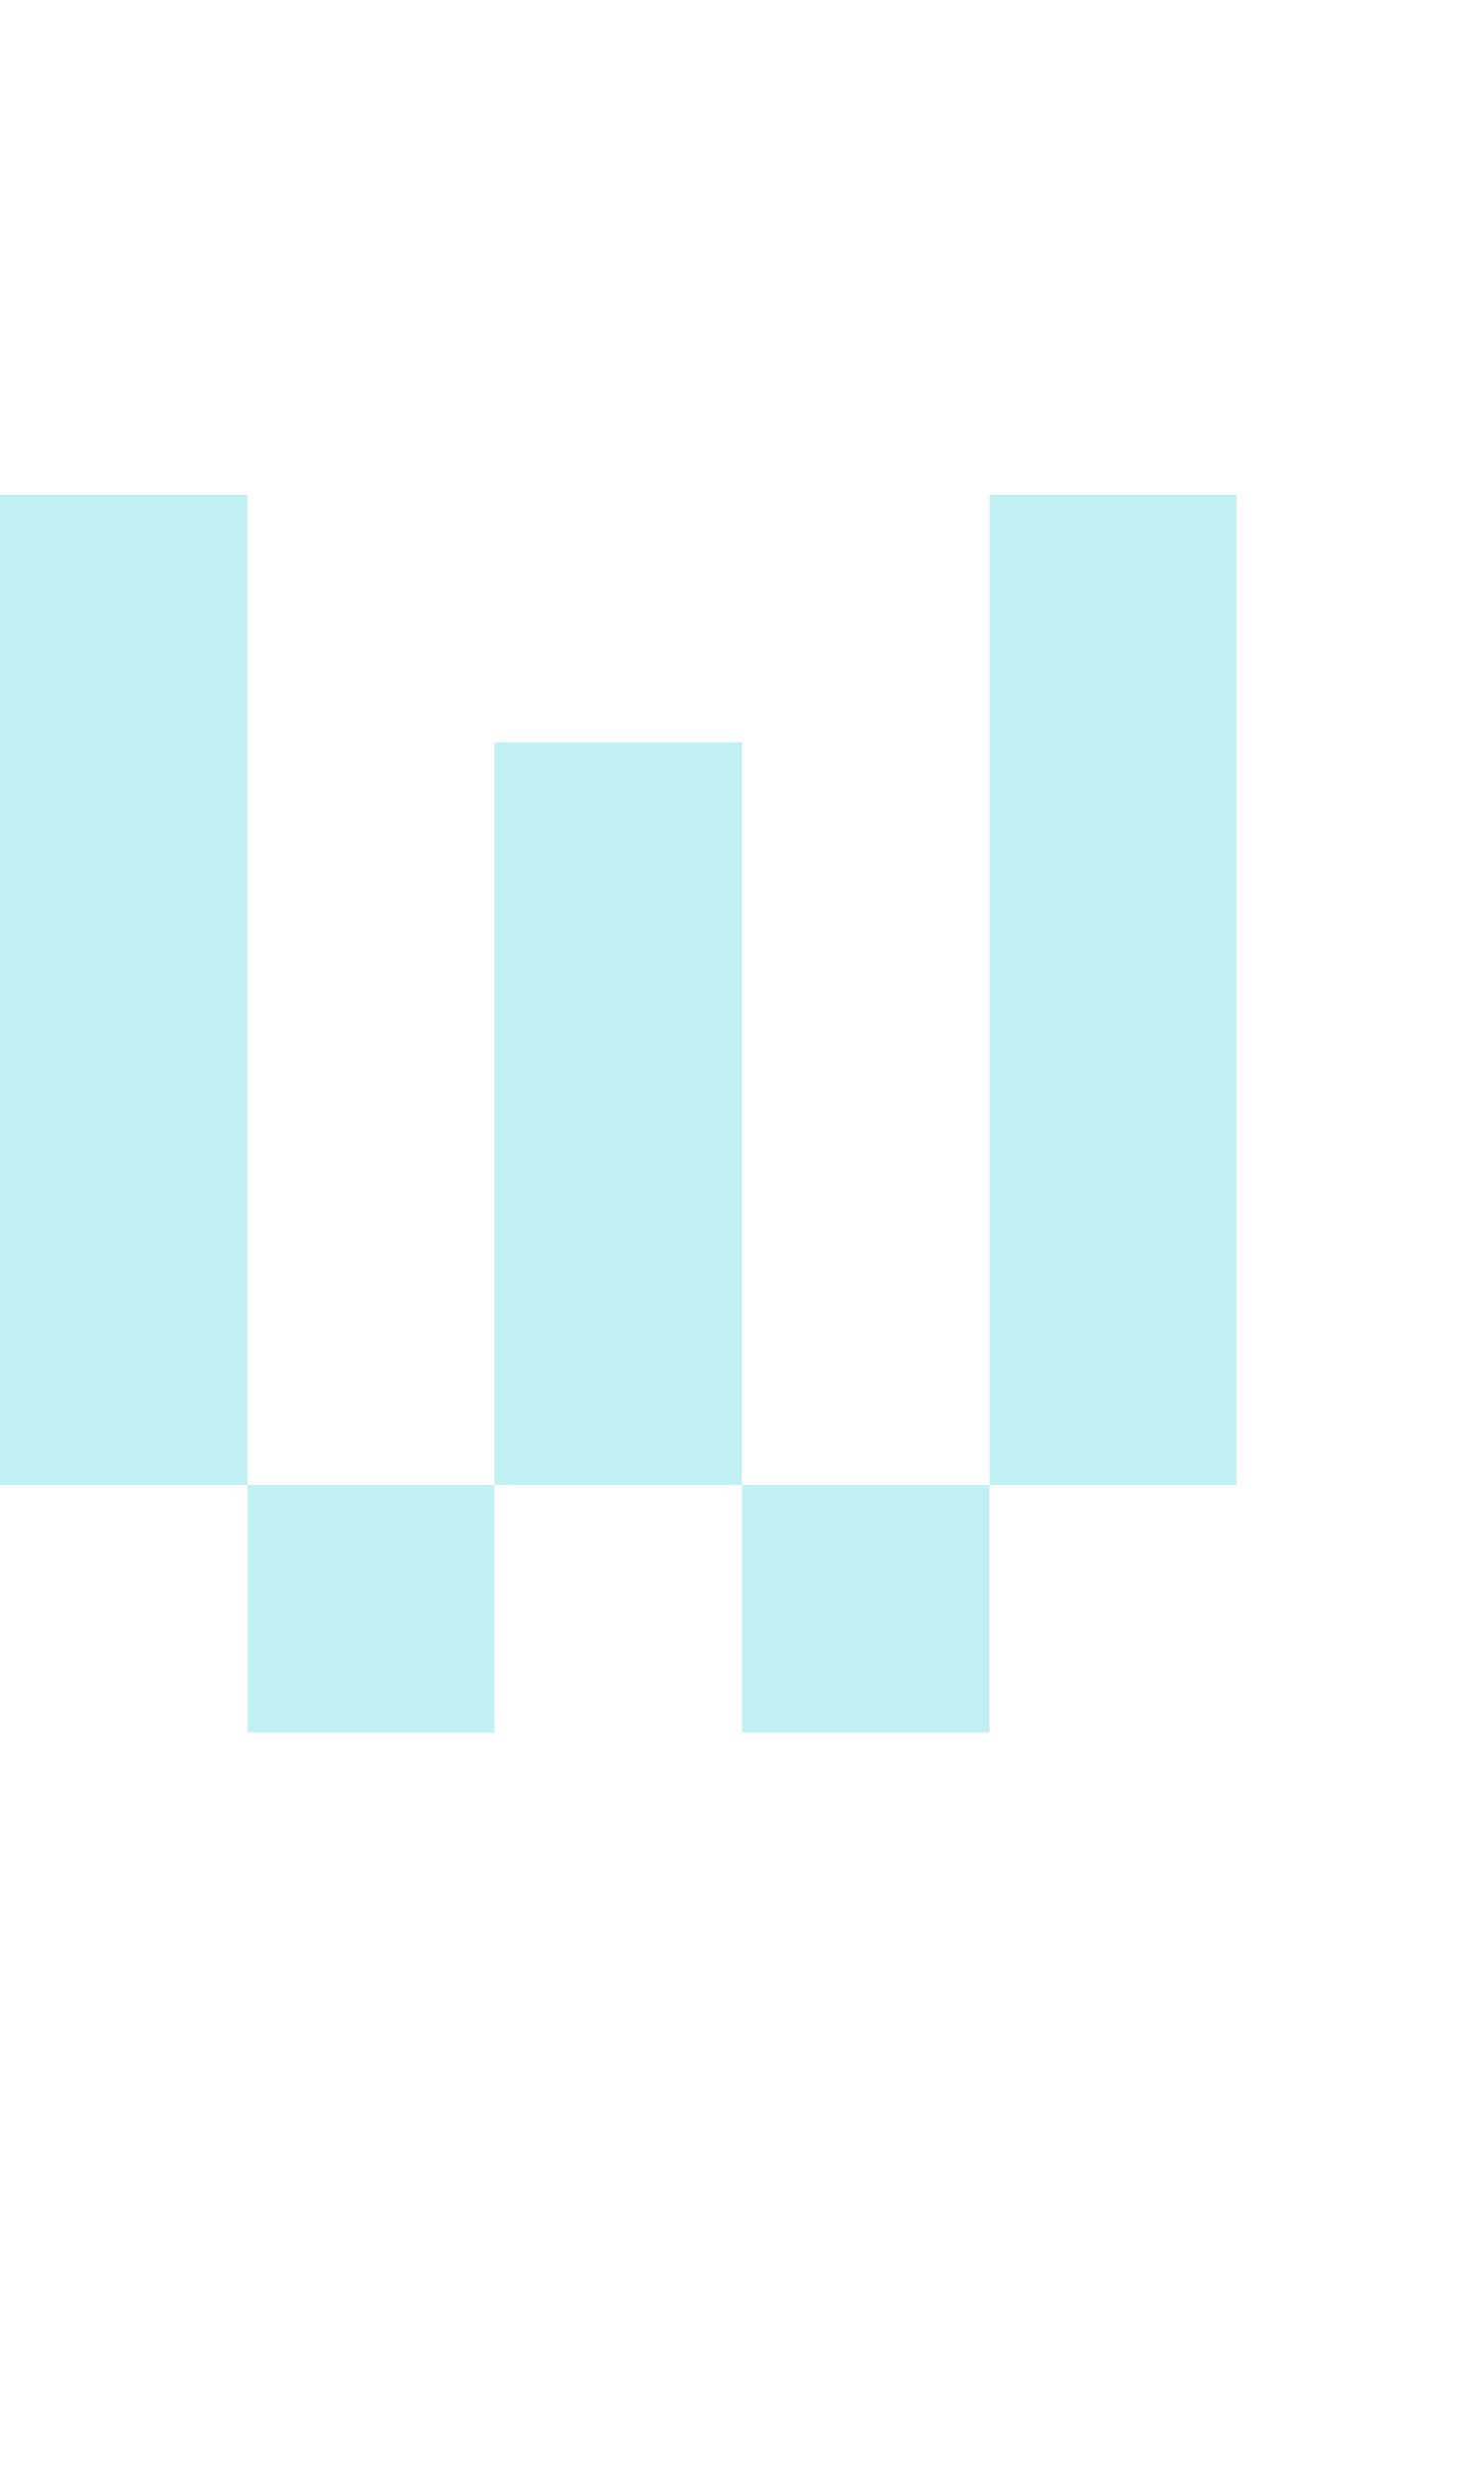 <svg xmlns="http://www.w3.org/2000/svg" viewBox="0 -0.5 6 10" shape-rendering="crispEdges">
<path stroke="#c1f0f2" d="M0 2h1M4 2h1M0 3h1M2 3h1M4 3h1M0 4h1M2 4h1M4 4h1M0 5h1M2 5h1M4 5h1M1 6h1M3 6h1" />
</svg>